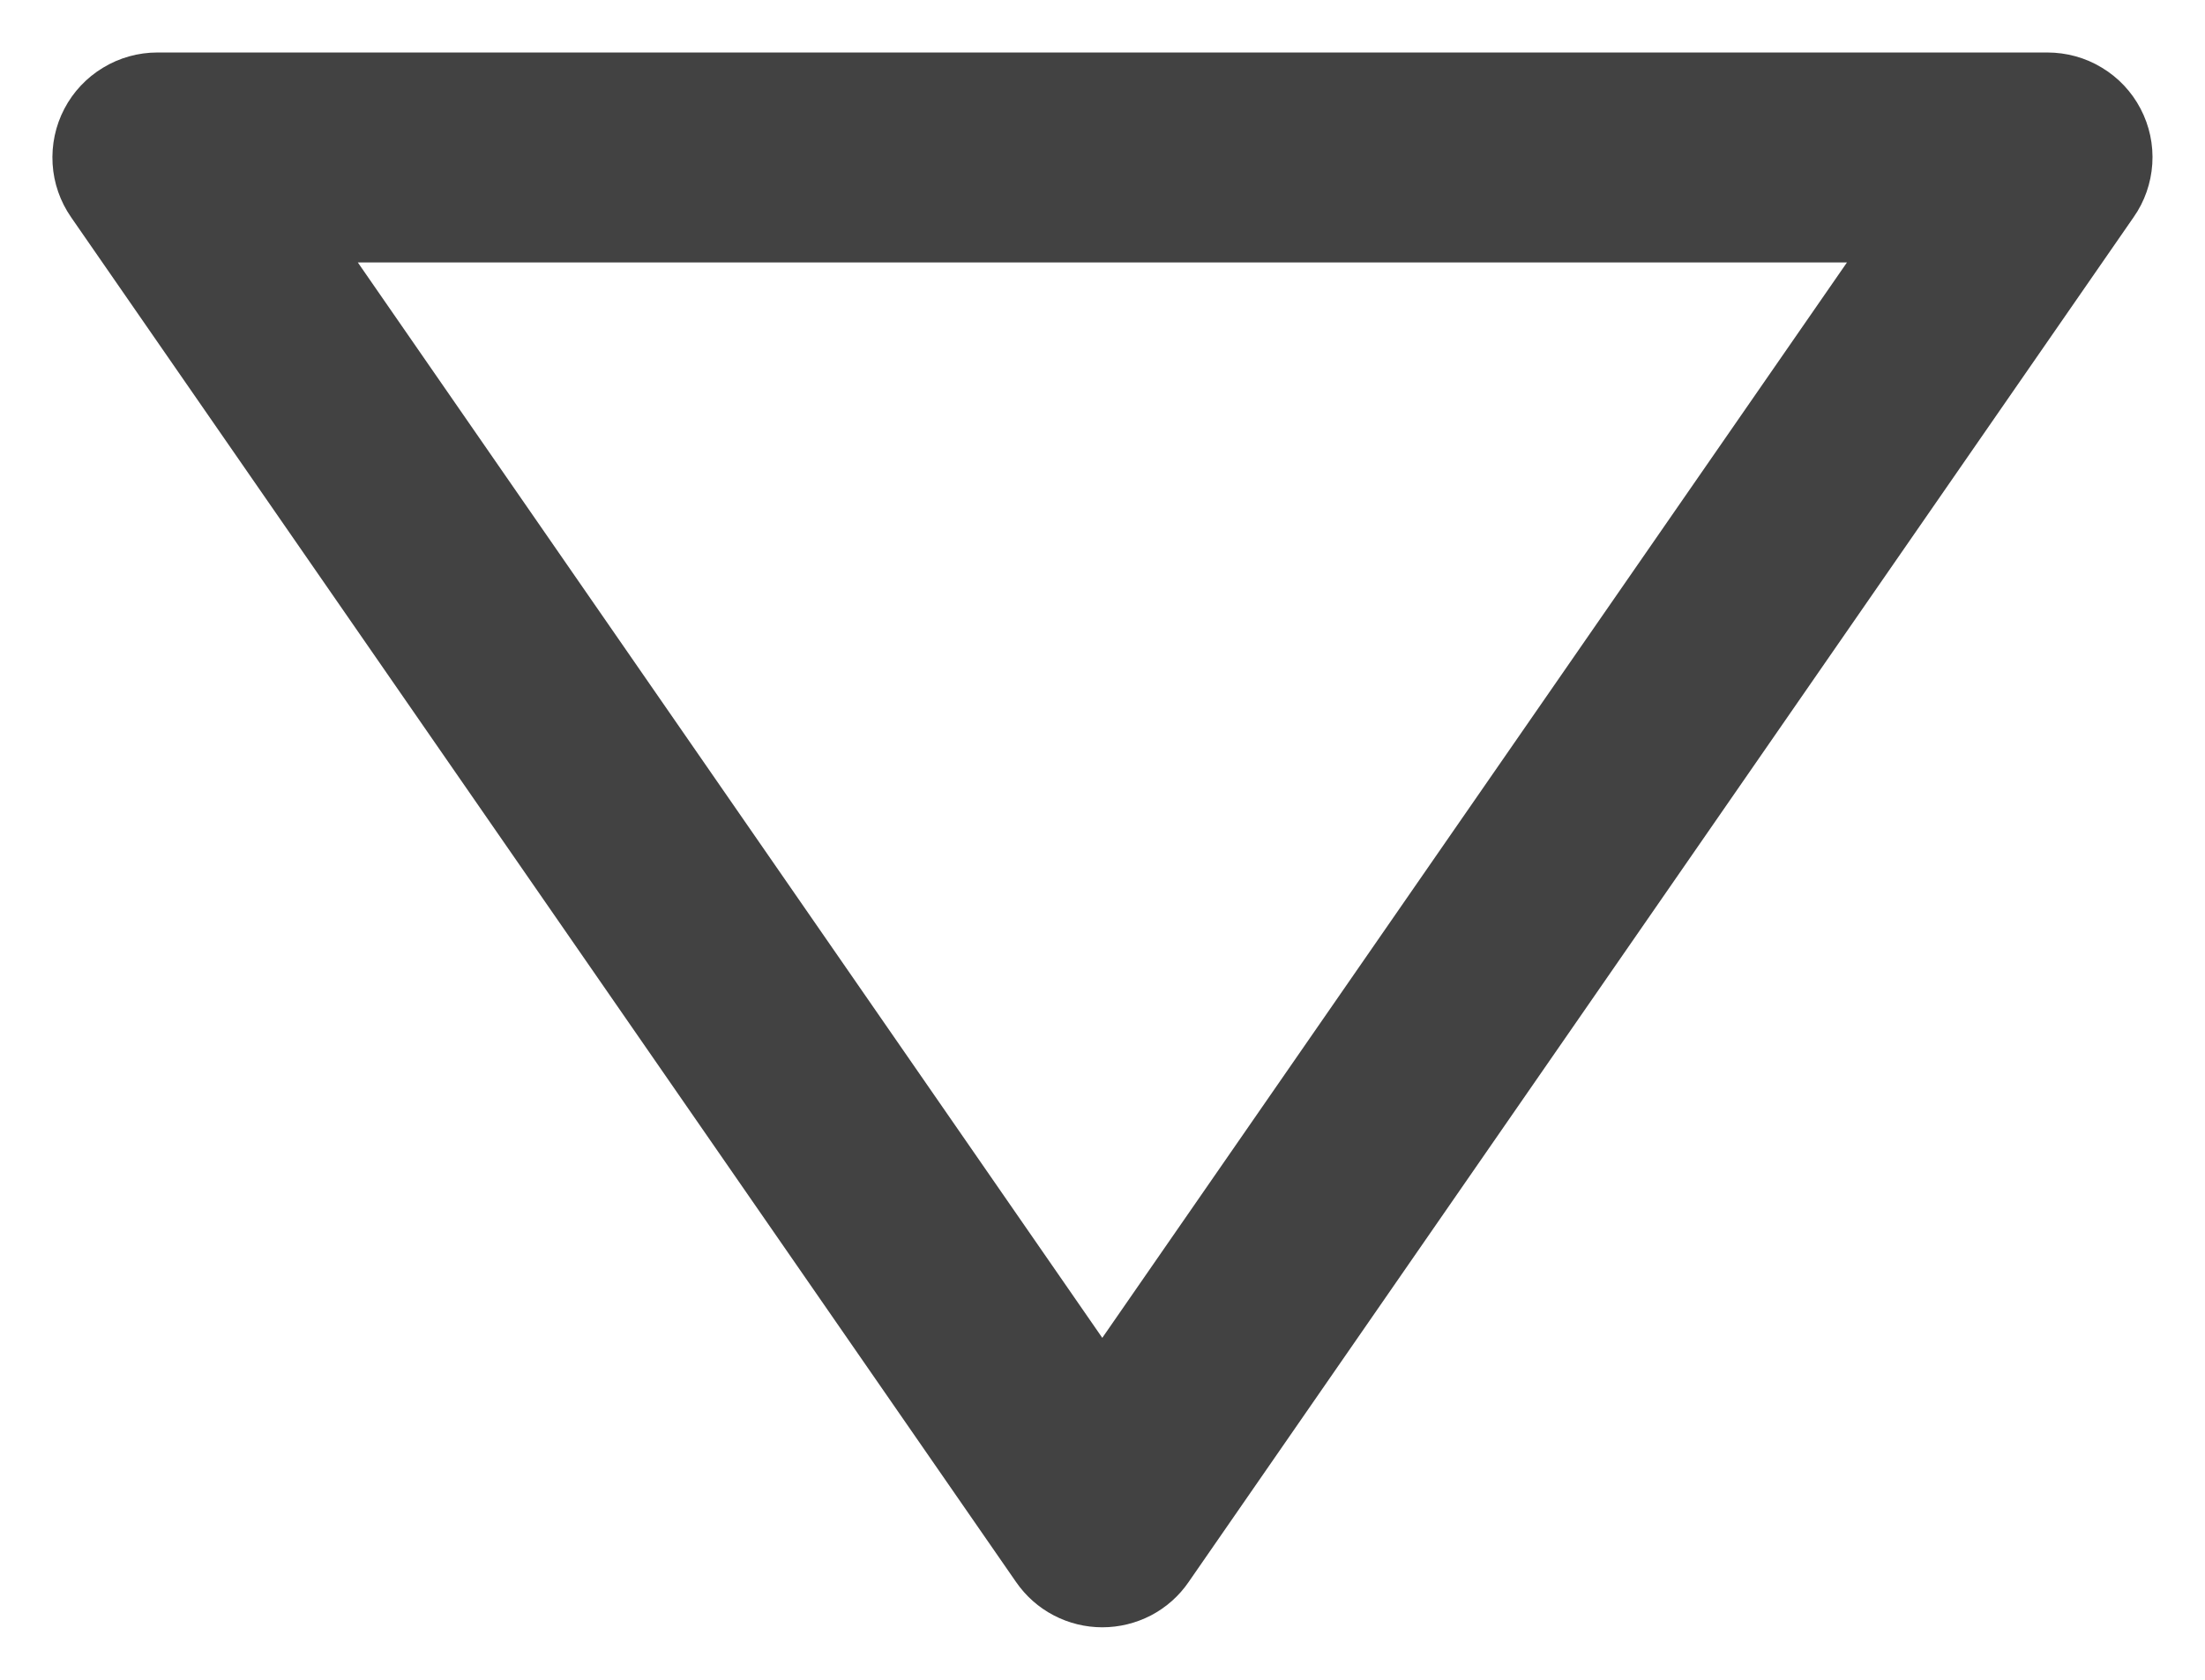 <svg width="21" height="16" viewBox="0 0 21 16" fill="none" xmlns="http://www.w3.org/2000/svg">
<path d="M0.613 1.036C0.528 1.198 0.49 1.38 0.501 1.562C0.512 1.744 0.573 1.919 0.677 2.069L9.677 15.069C9.769 15.202 9.891 15.311 10.035 15.386C10.178 15.461 10.337 15.5 10.498 15.5C10.66 15.5 10.819 15.461 10.963 15.386C11.106 15.311 11.229 15.202 11.32 15.069L20.32 2.069C20.425 1.92 20.486 1.744 20.498 1.562C20.51 1.379 20.471 1.197 20.386 1.035C20.301 0.873 20.174 0.738 20.017 0.644C19.861 0.549 19.681 0.5 19.498 0.5L1.499 0.5C1.316 0.5 1.137 0.55 0.981 0.645C0.825 0.739 0.697 0.875 0.613 1.036ZM17.59 2.5L10.498 12.743L3.408 2.5L17.59 2.5Z" fill="#424242"/>
</svg>
